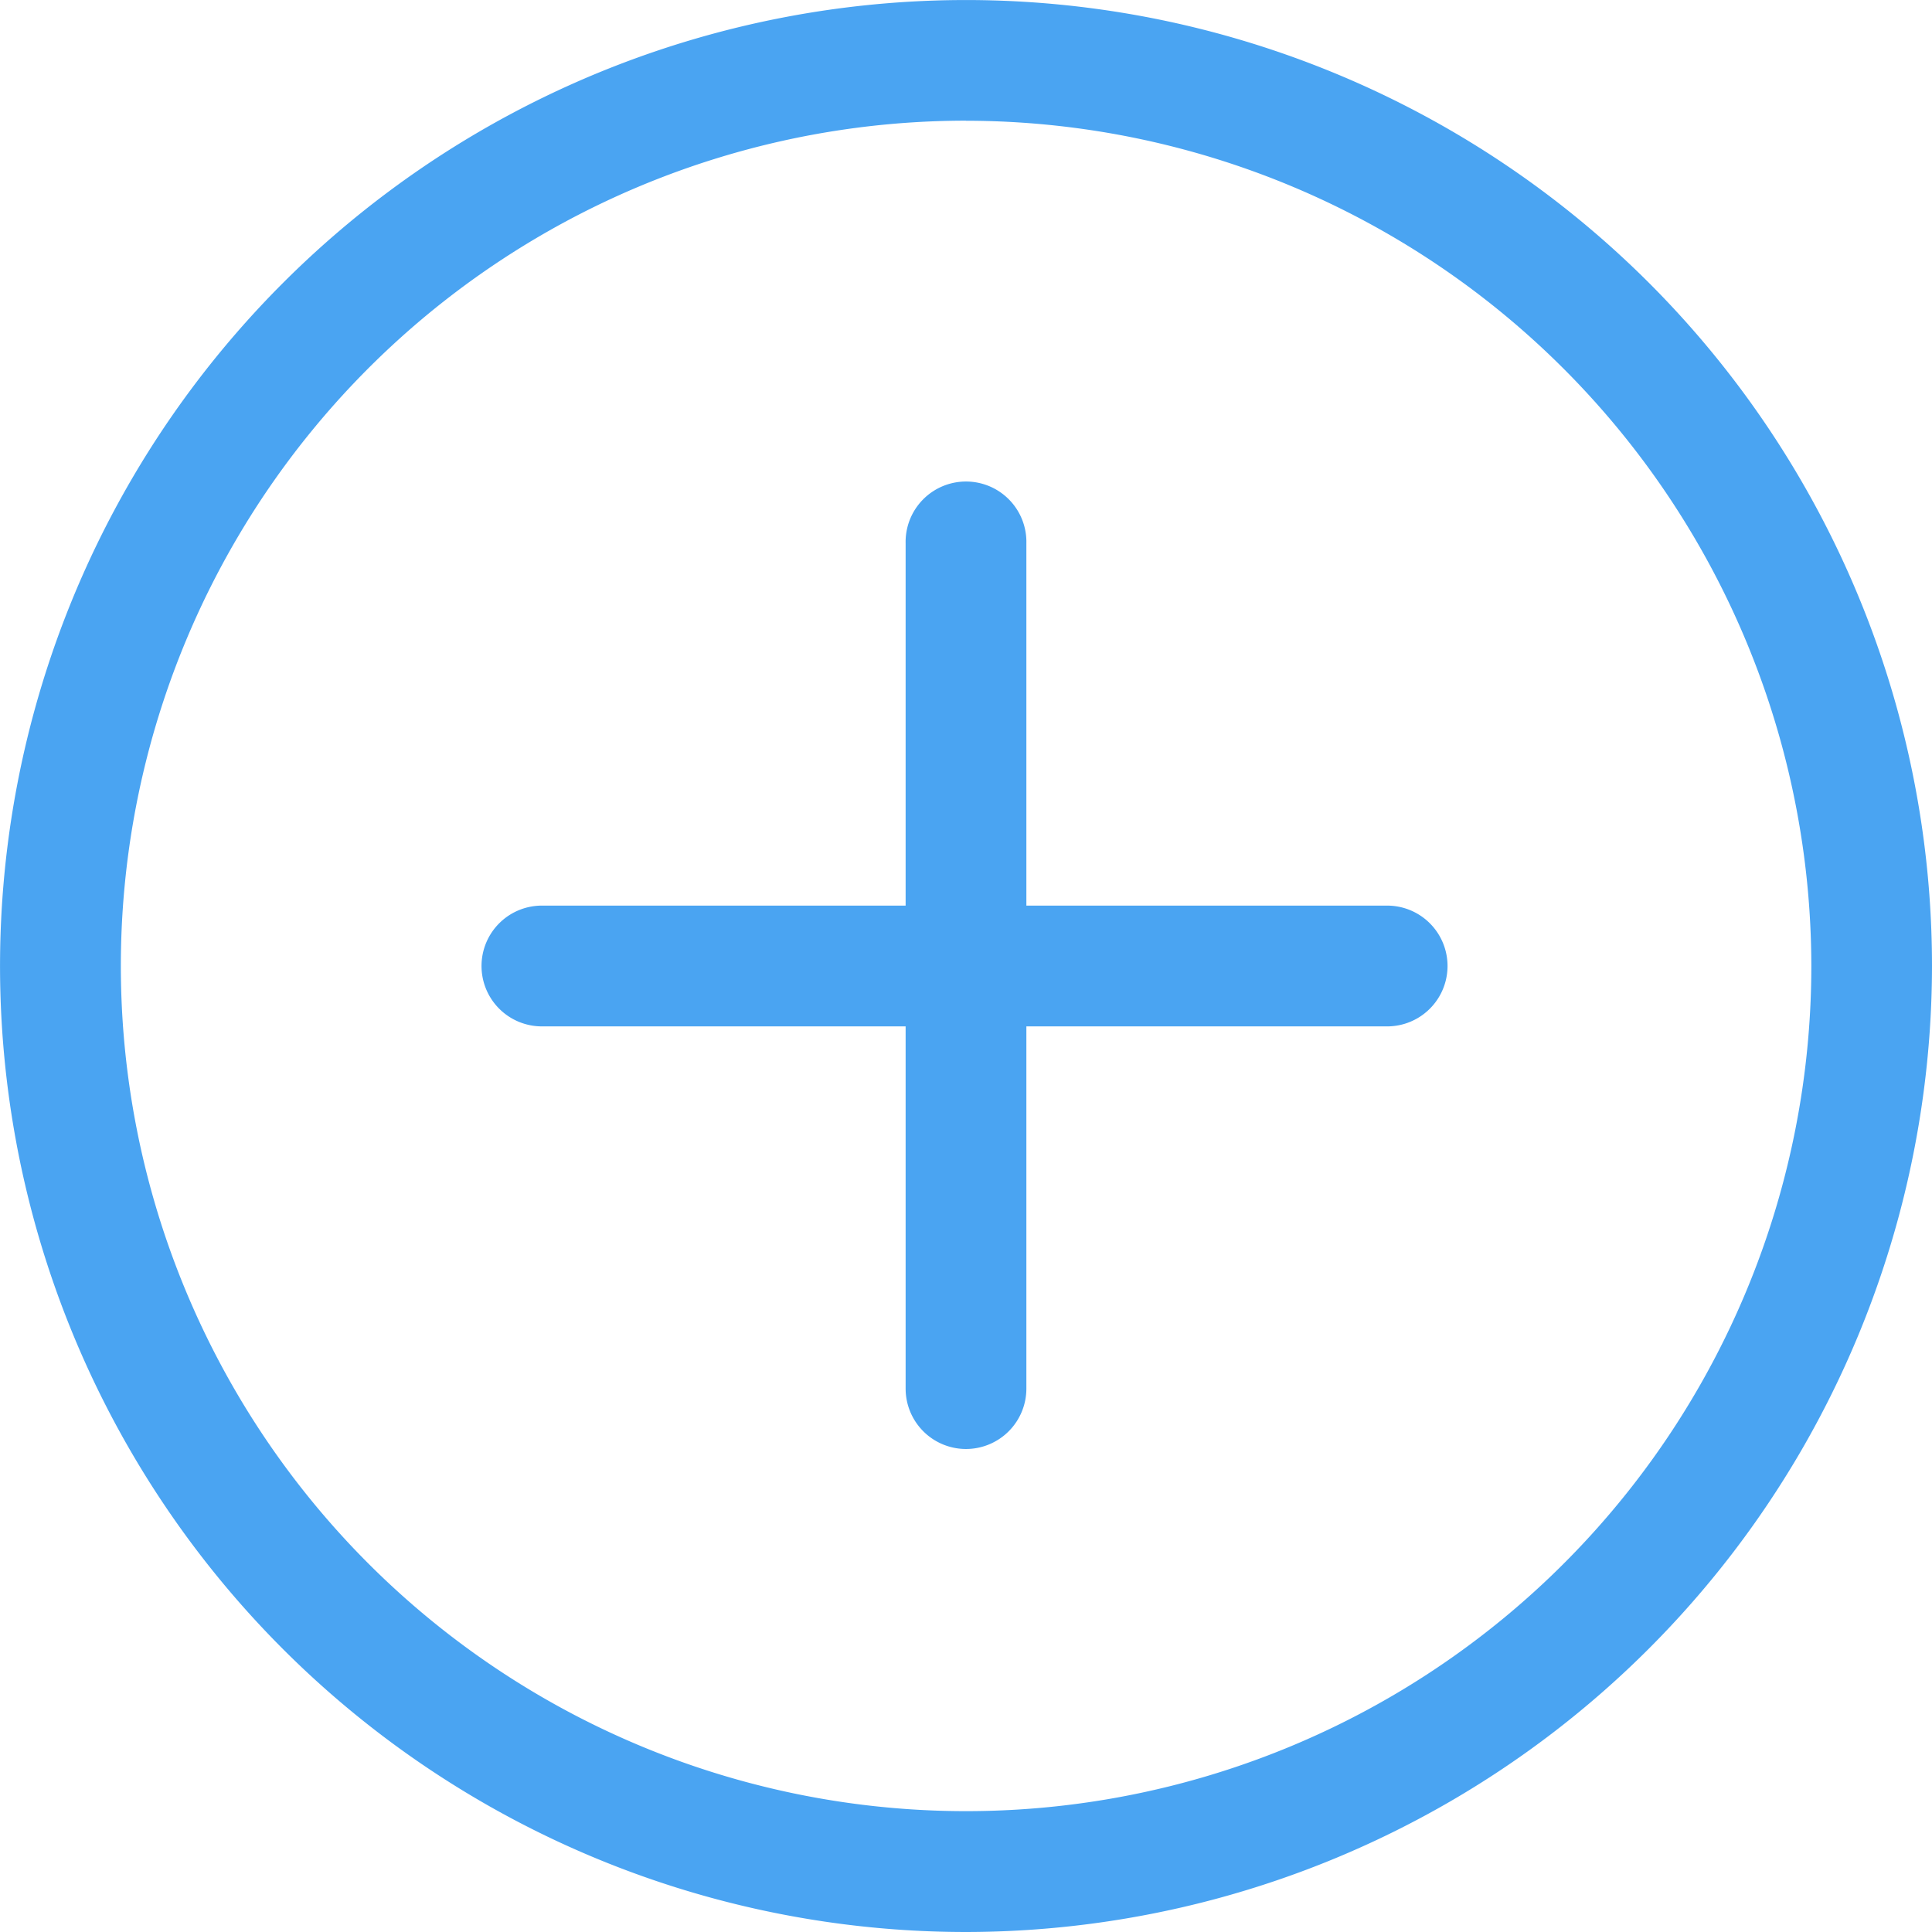 <svg id="plus" data-name="plus" xmlns="http://www.w3.org/2000/svg" width="52.371" height="52.371" viewBox="0 0 52.371 52.371">
  <path id="Path_807" data-name="Path 807" d="M26.185,52.371A26.185,26.185,0,1,1,52.371,26.185,26.214,26.214,0,0,1,26.185,52.371Zm0-49.1A22.912,22.912,0,1,0,49.1,26.185,22.937,22.937,0,0,0,26.185,3.273Zm0,0" fill="#4aa4f2"/>
  <path id="Path_808" data-name="Path 808" d="M152.549,243.273H129.637a1.637,1.637,0,1,1,0-3.273h22.912a1.637,1.637,0,0,1,0,3.273Zm0,0" transform="translate(-114.907 -215.451)" fill="#4aa4f2"/>
  <path id="Path_809" data-name="Path 809" d="M241.637,154.185A1.637,1.637,0,0,1,240,152.549V129.637a1.637,1.637,0,1,1,3.273,0v22.912A1.637,1.637,0,0,1,241.637,154.185Zm0,0" transform="translate(-215.451 -114.907)" fill="#4aa4f2"/>
</svg>

